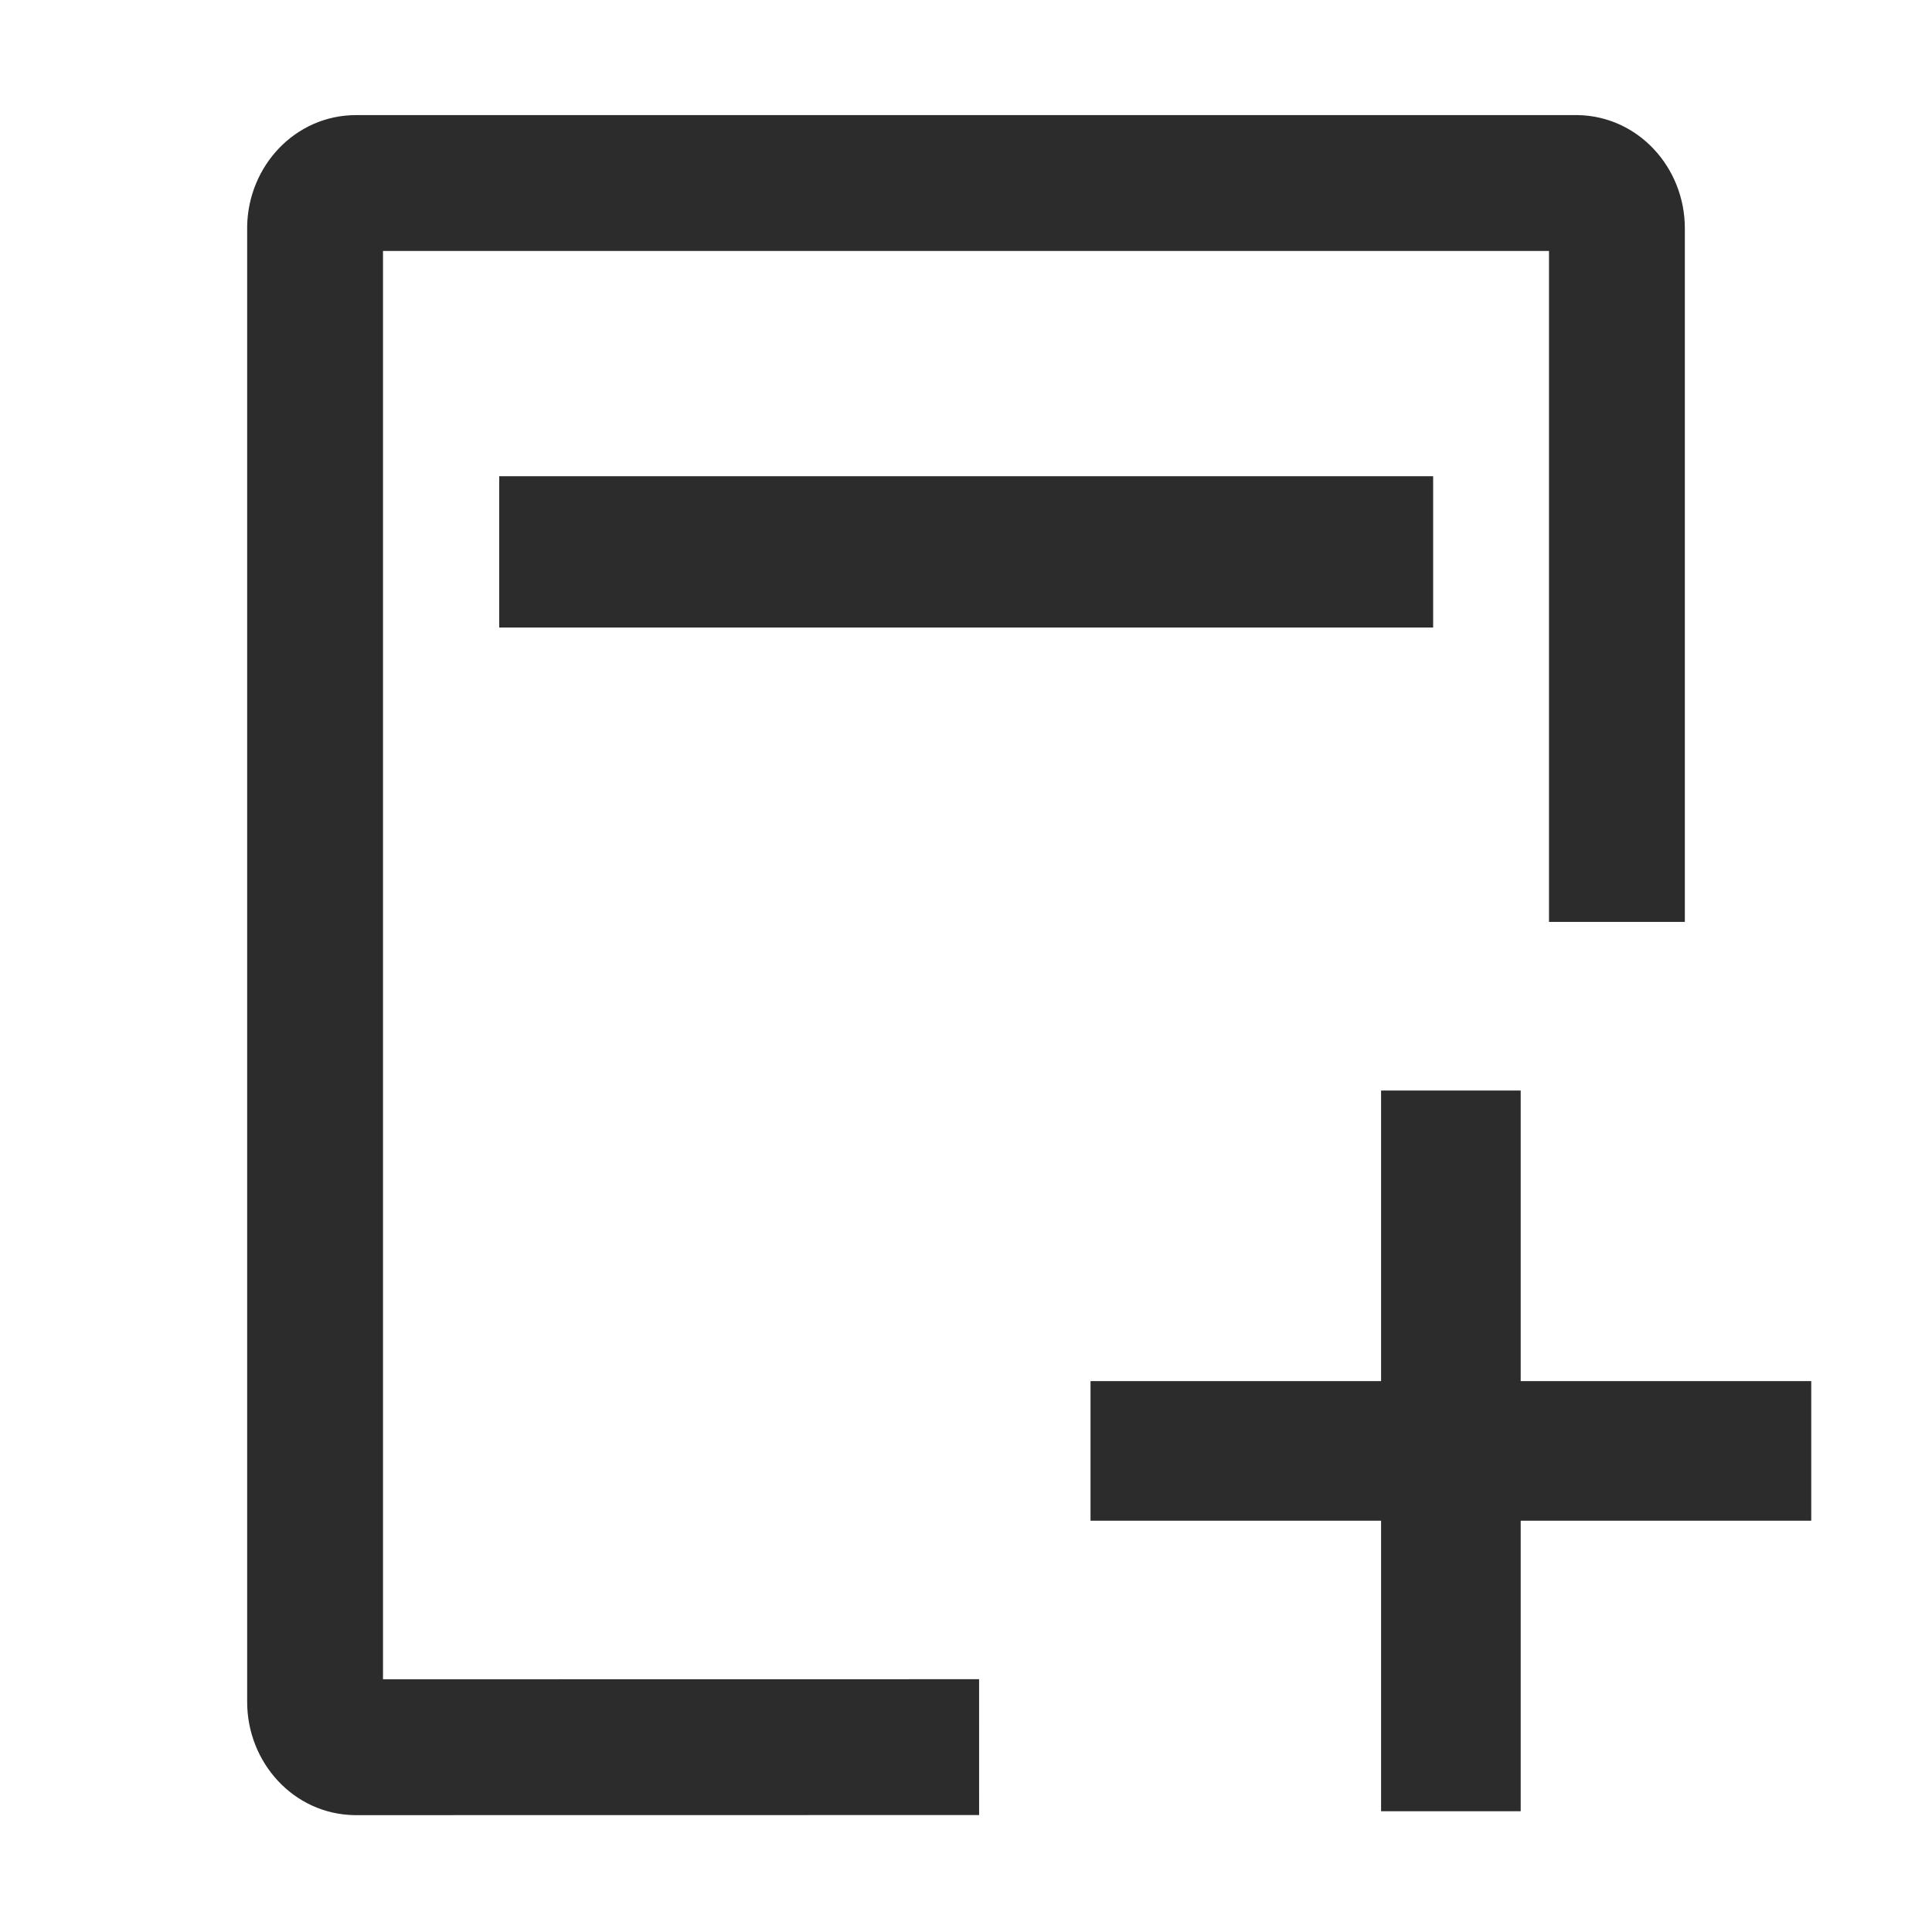 <?xml version="1.0" standalone="no"?><!DOCTYPE svg PUBLIC "-//W3C//DTD SVG 1.1//EN" "http://www.w3.org/Graphics/SVG/1.1/DTD/svg11.dtd"><svg t="1586307876178" class="icon" viewBox="0 0 1024 1024" version="1.1" xmlns="http://www.w3.org/2000/svg" p-id="11804" width="32" height="32" xmlns:xlink="http://www.w3.org/1999/xlink"><defs><style type="text/css"></style></defs><path d="M836.19 61c32.253 0.552 56.81 27.921 56.81 60v367.634h-72V133.001H203V890.06l315.94-0.047 0.01 72-330.155 0.048h-0.98c-32.258-0.553-56.815-27.922-56.815-60V120.029C131.502 88.05 156.383 61 188.79 61zM806 578v153.999L960 732v74l-154-0.001V960h-74V805.999L578 806v-74l154-0.001V578h74z" fill="#2c2c2c" p-id="11805"></path><path d="M759.596 252.404v80.193h-495v-80.193z" fill="#2c2c2c" p-id="11806"></path></svg>
